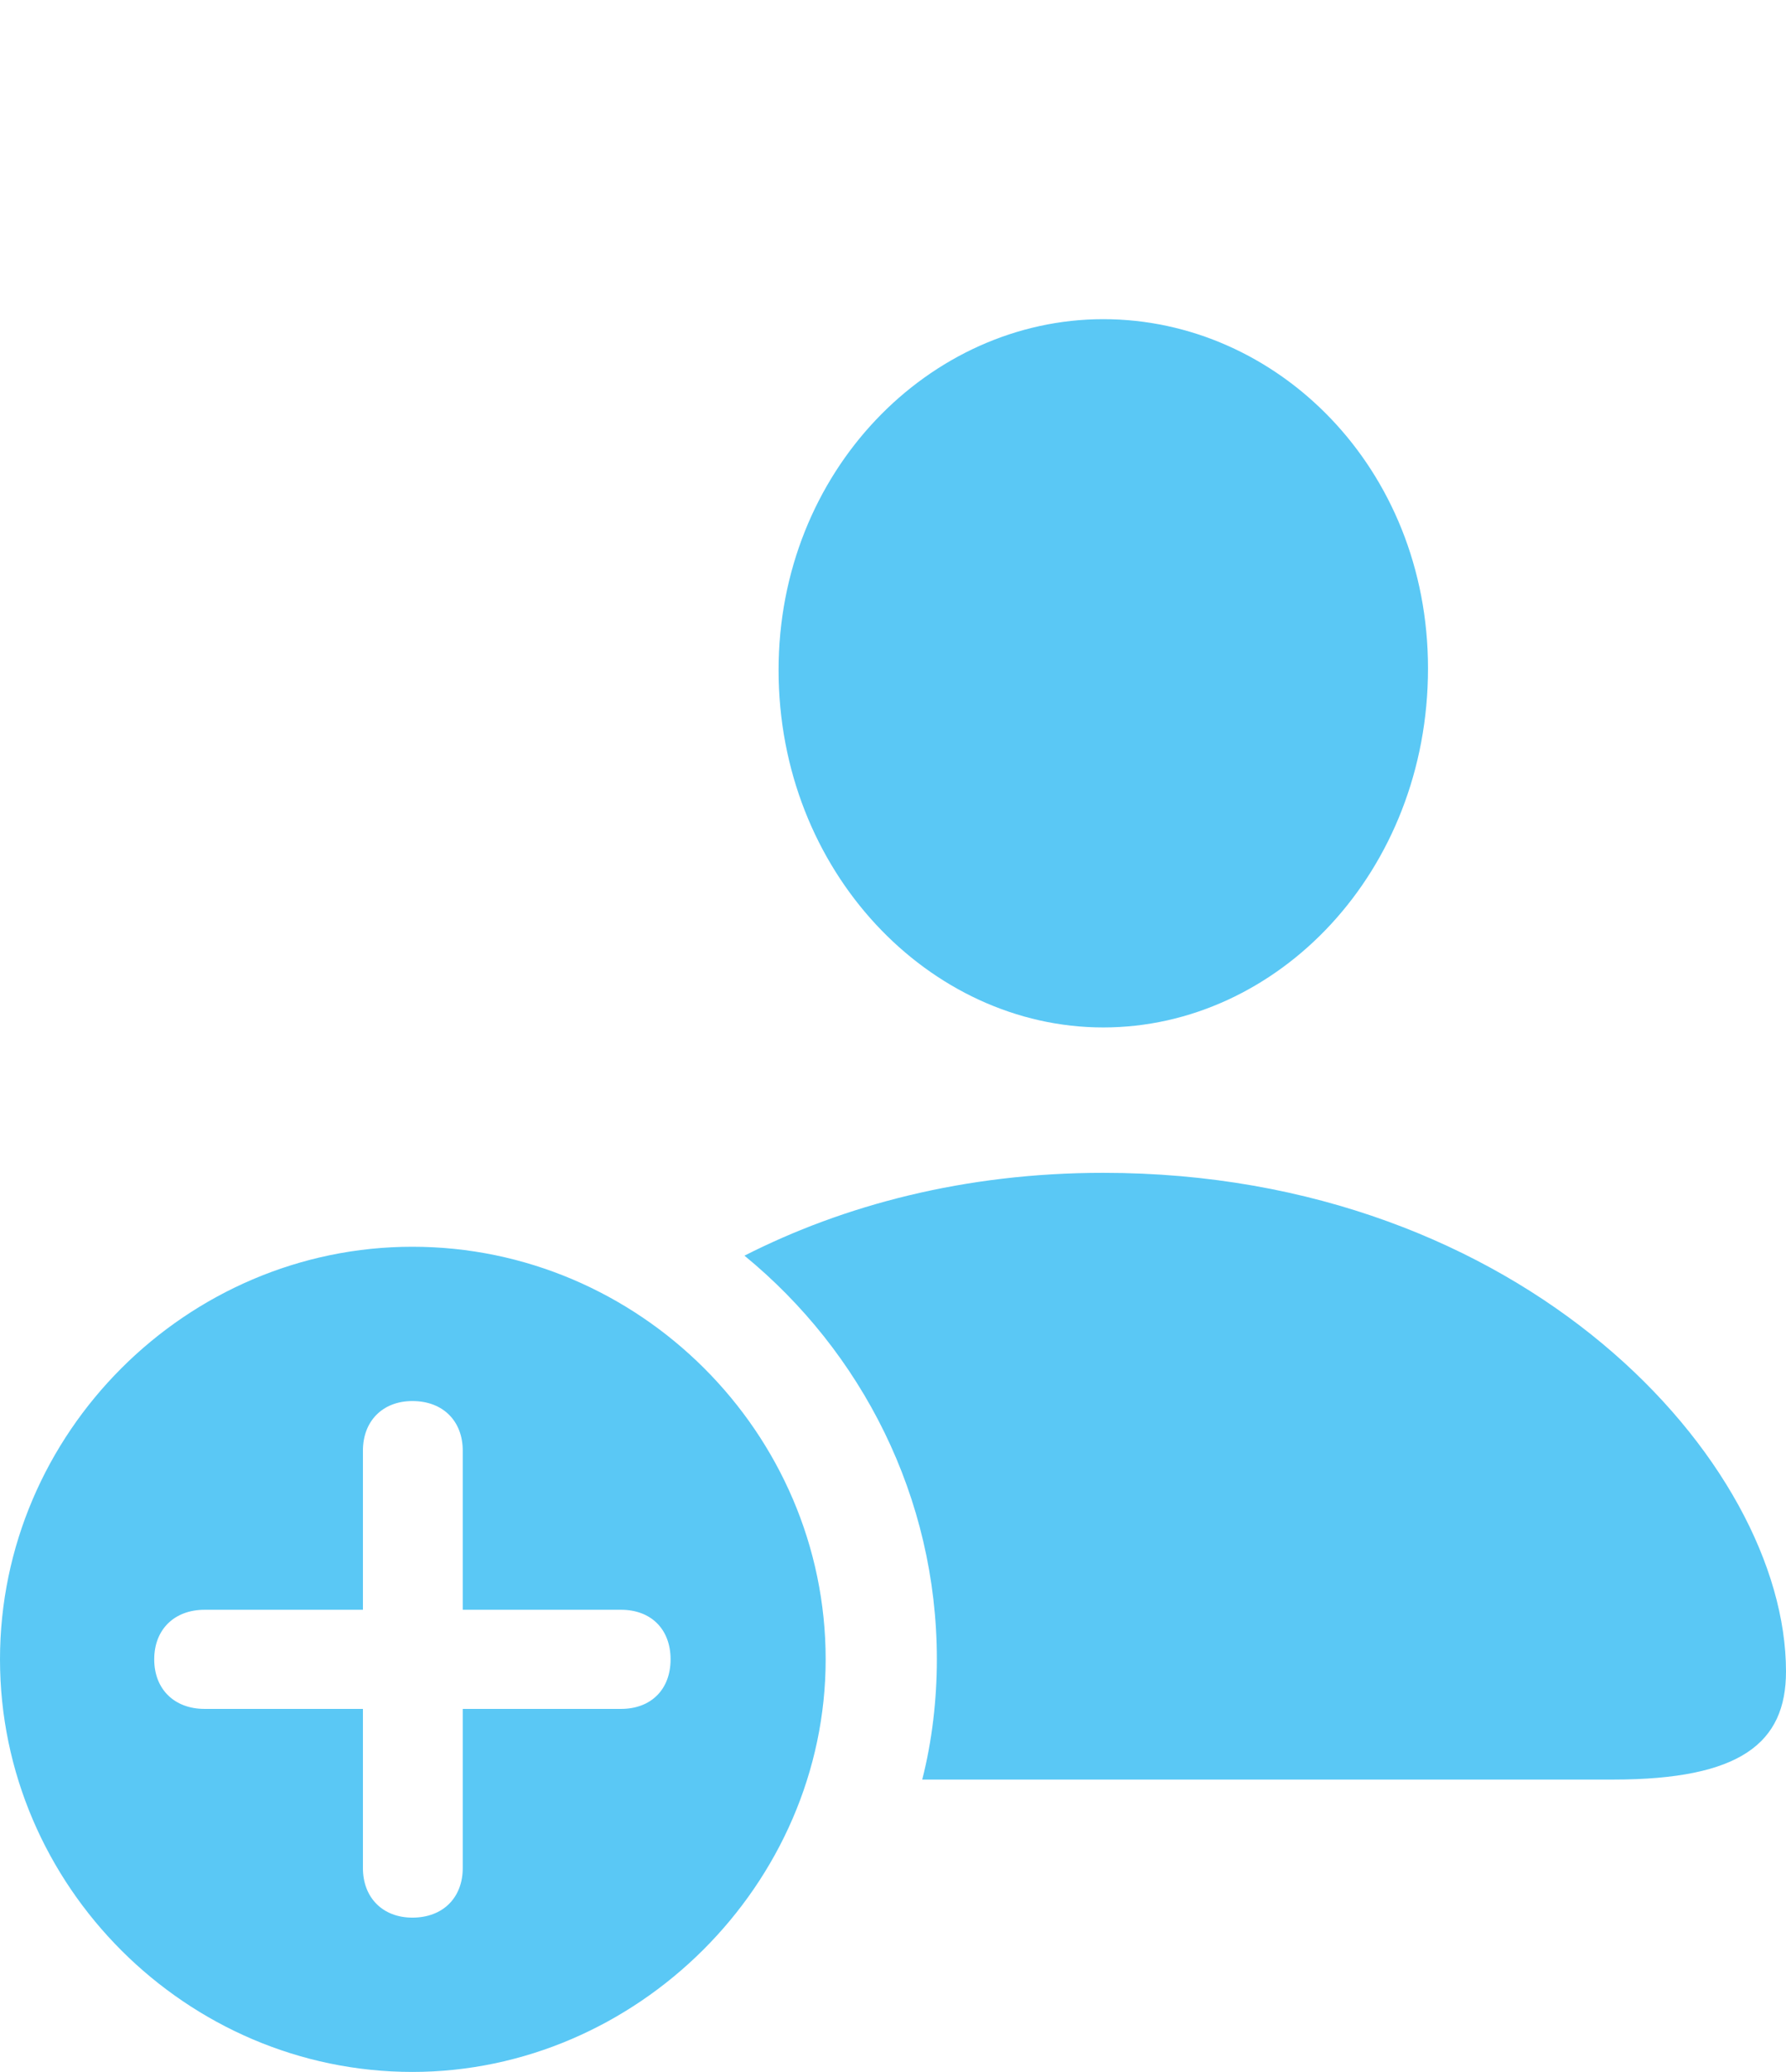<?xml version="1.0" encoding="UTF-8"?>
<!--Generator: Apple Native CoreSVG 175.5-->
<!DOCTYPE svg
PUBLIC "-//W3C//DTD SVG 1.1//EN"
       "http://www.w3.org/Graphics/SVG/1.1/DTD/svg11.dtd">
<svg version="1.1" xmlns="http://www.w3.org/2000/svg" xmlns:xlink="http://www.w3.org/1999/xlink" width="26.855" height="31.14">
 <g>
  <rect height="31.14" opacity="0" width="26.855" x="0" y="0"/>
  <path d="M16.589 17.627C14.502 17.627 12.683 18.115 11.194 18.872C12.952 20.312 14.087 22.498 14.087 24.939C14.087 25.549 14.014 26.172 13.867 26.746L24.255 26.746C26.172 26.746 26.855 26.196 26.855 25.122C26.855 21.973 22.913 17.627 16.589 17.627ZM16.589 15.442C19.214 15.442 21.472 13.098 21.472 10.046C21.472 7.031 19.202 4.797 16.589 4.797C13.977 4.797 11.707 7.08 11.707 10.071C11.707 13.098 13.977 15.442 16.589 15.442ZM6.201 31.14C9.57 31.14 12.415 28.32 12.415 24.939C12.415 21.533 9.607 18.738 6.201 18.738C2.808 18.738 0 21.533 0 24.939C0 28.345 2.808 31.14 6.201 31.14ZM6.201 28.821C5.75 28.821 5.457 28.516 5.457 28.076L5.457 25.684L3.076 25.684C2.625 25.684 2.319 25.391 2.319 24.939C2.319 24.487 2.625 24.194 3.076 24.194L5.457 24.194L5.457 21.802C5.457 21.362 5.75 21.057 6.201 21.057C6.665 21.057 6.958 21.362 6.958 21.802L6.958 24.194L9.338 24.194C9.79 24.194 10.083 24.487 10.083 24.939C10.083 25.391 9.79 25.684 9.338 25.684L6.958 25.684L6.958 28.076C6.958 28.516 6.665 28.821 6.201 28.821Z" fill="#5ac8f5"/>
 </g>
</svg>
